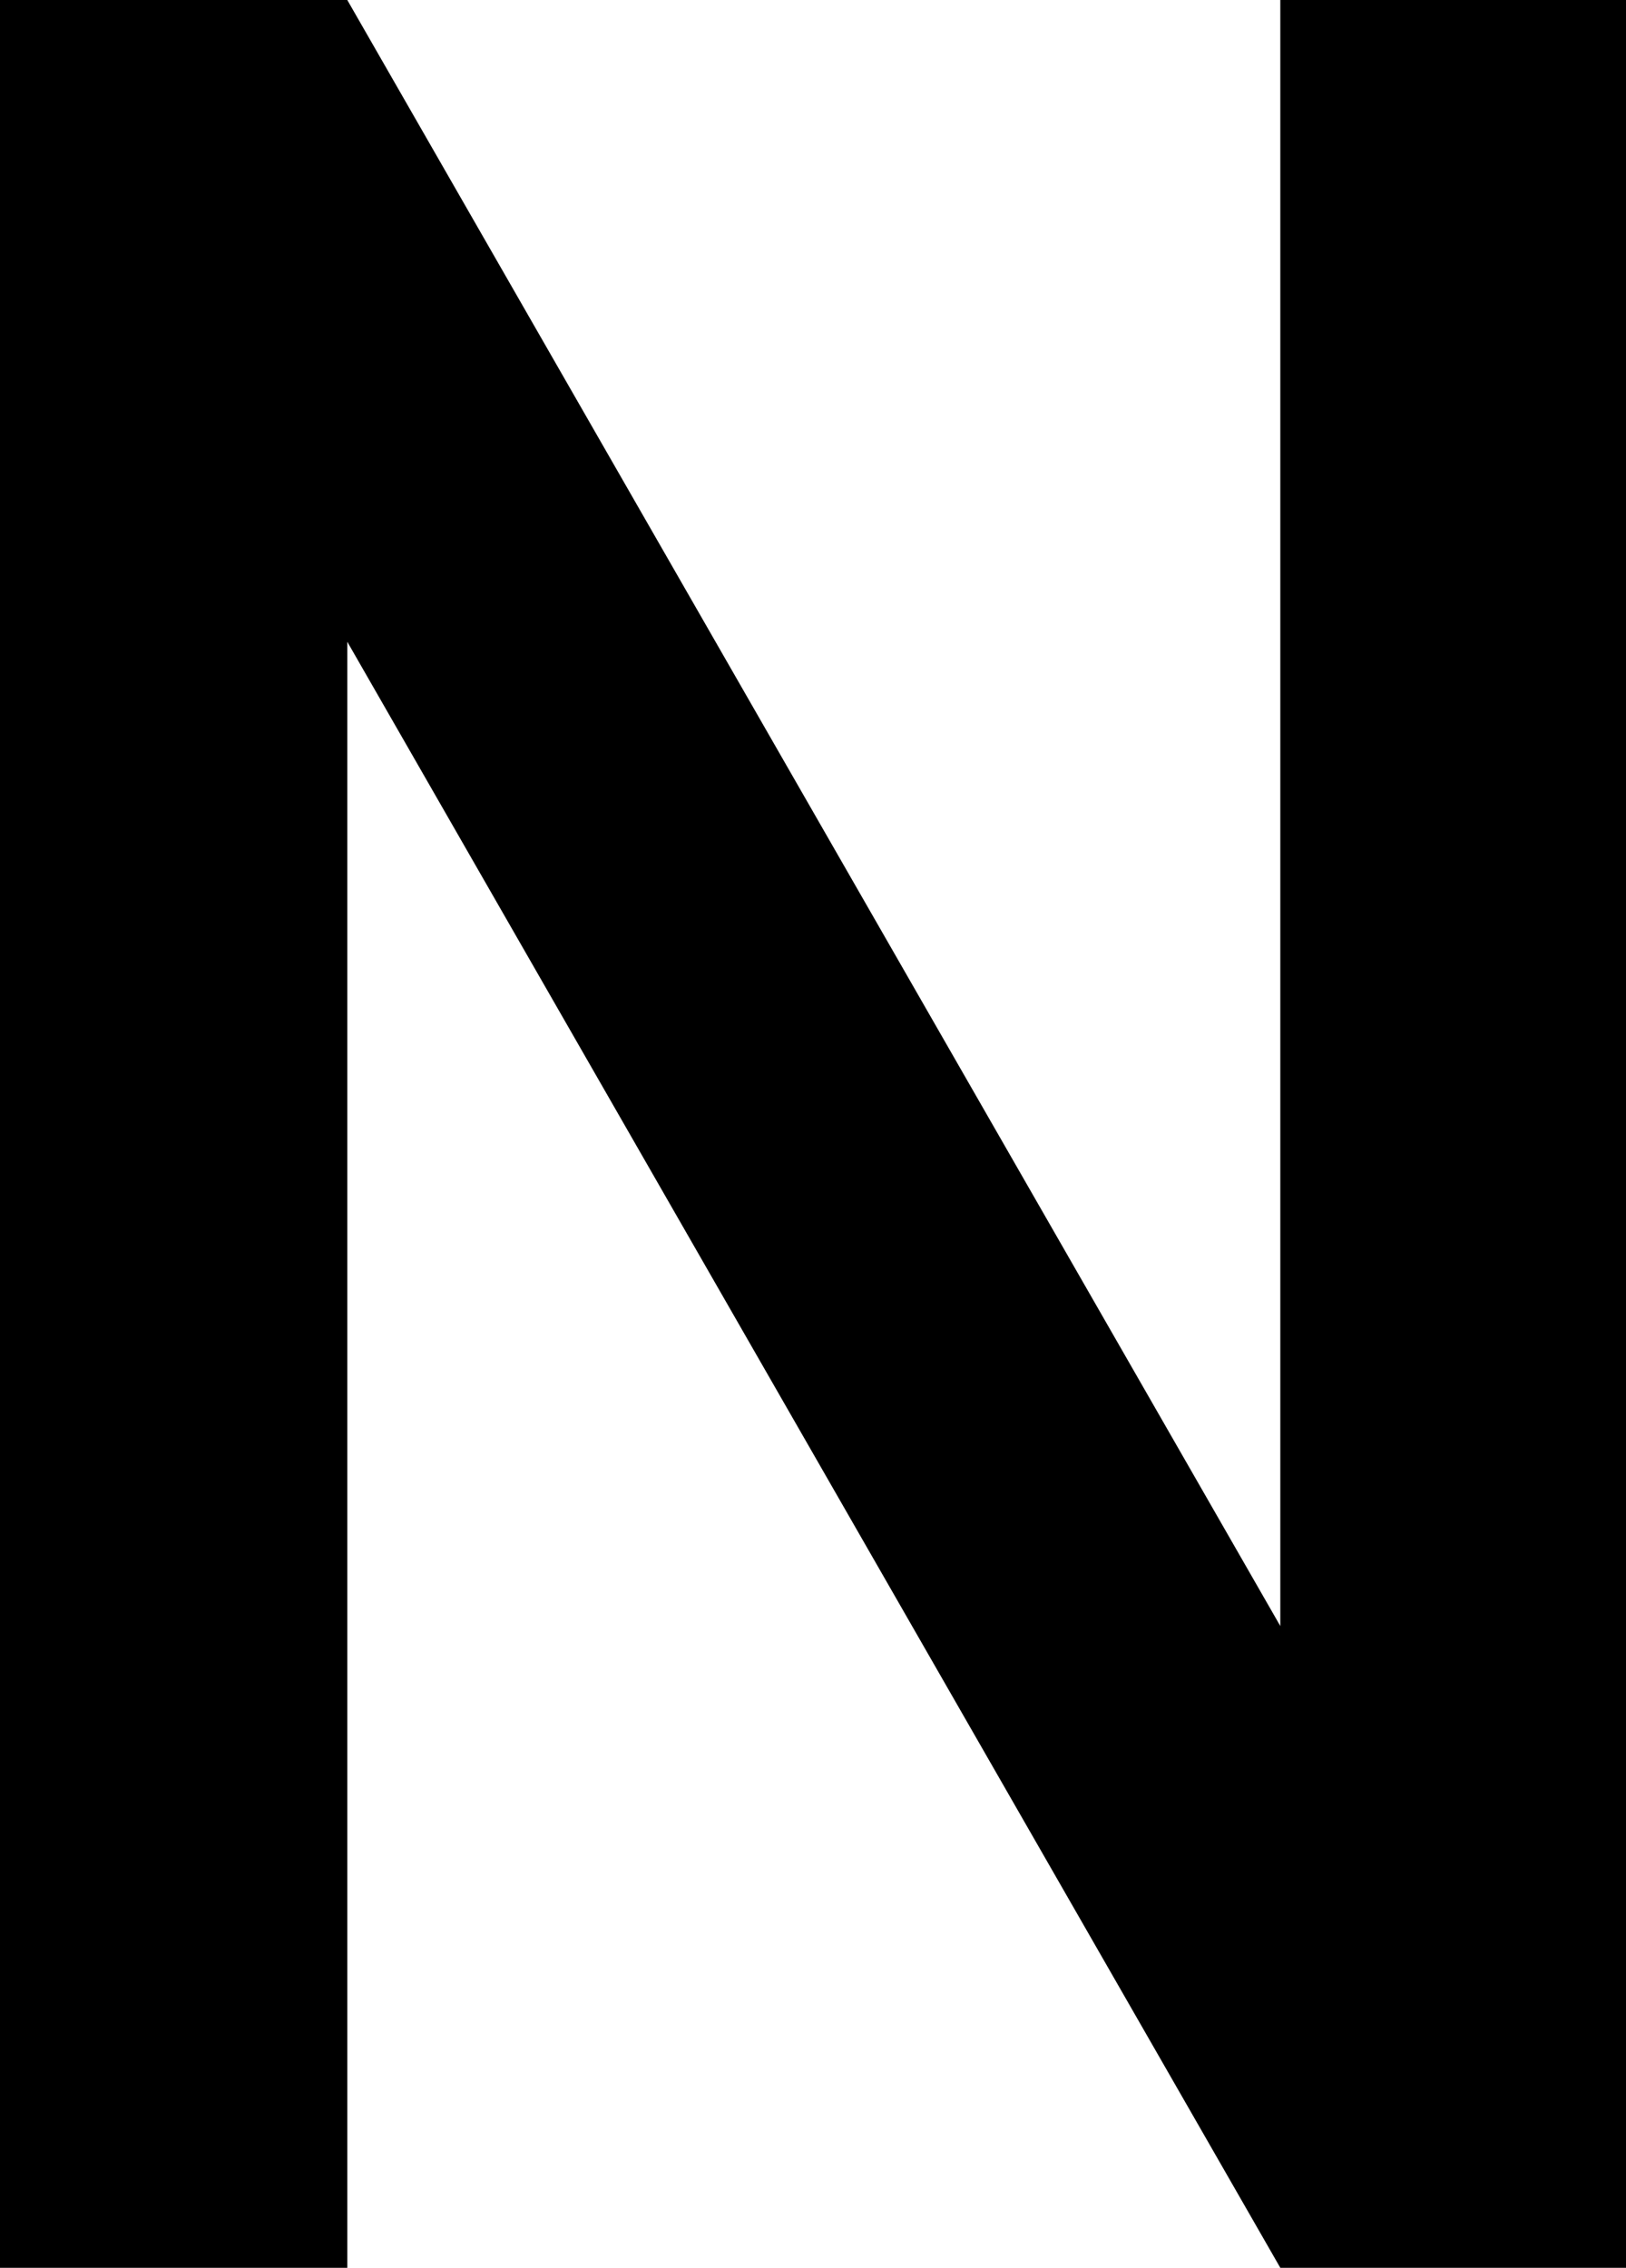 <?xml version="1.0" encoding="utf-8"?>
<!-- Generator: Adobe Illustrator 23.0.1, SVG Export Plug-In . SVG Version: 6.00 Build 0)  -->
<svg version="1.1" id="Ebene_1" xmlns="http://www.w3.org/2000/svg" xmlns:xlink="http://www.w3.org/1999/xlink" x="0px" y="0px"
	 viewBox="0 0 101.6 141.7" style="enable-background:new 0 0 101.6 141.7;" xml:space="preserve">
<polygon points="80,0 80,101.6 21.7,0 0,0 0,141.7 21.7,141.7 21.7,40.1 80,141.7 101.6,141.7 101.6,0 "/>
</svg>
